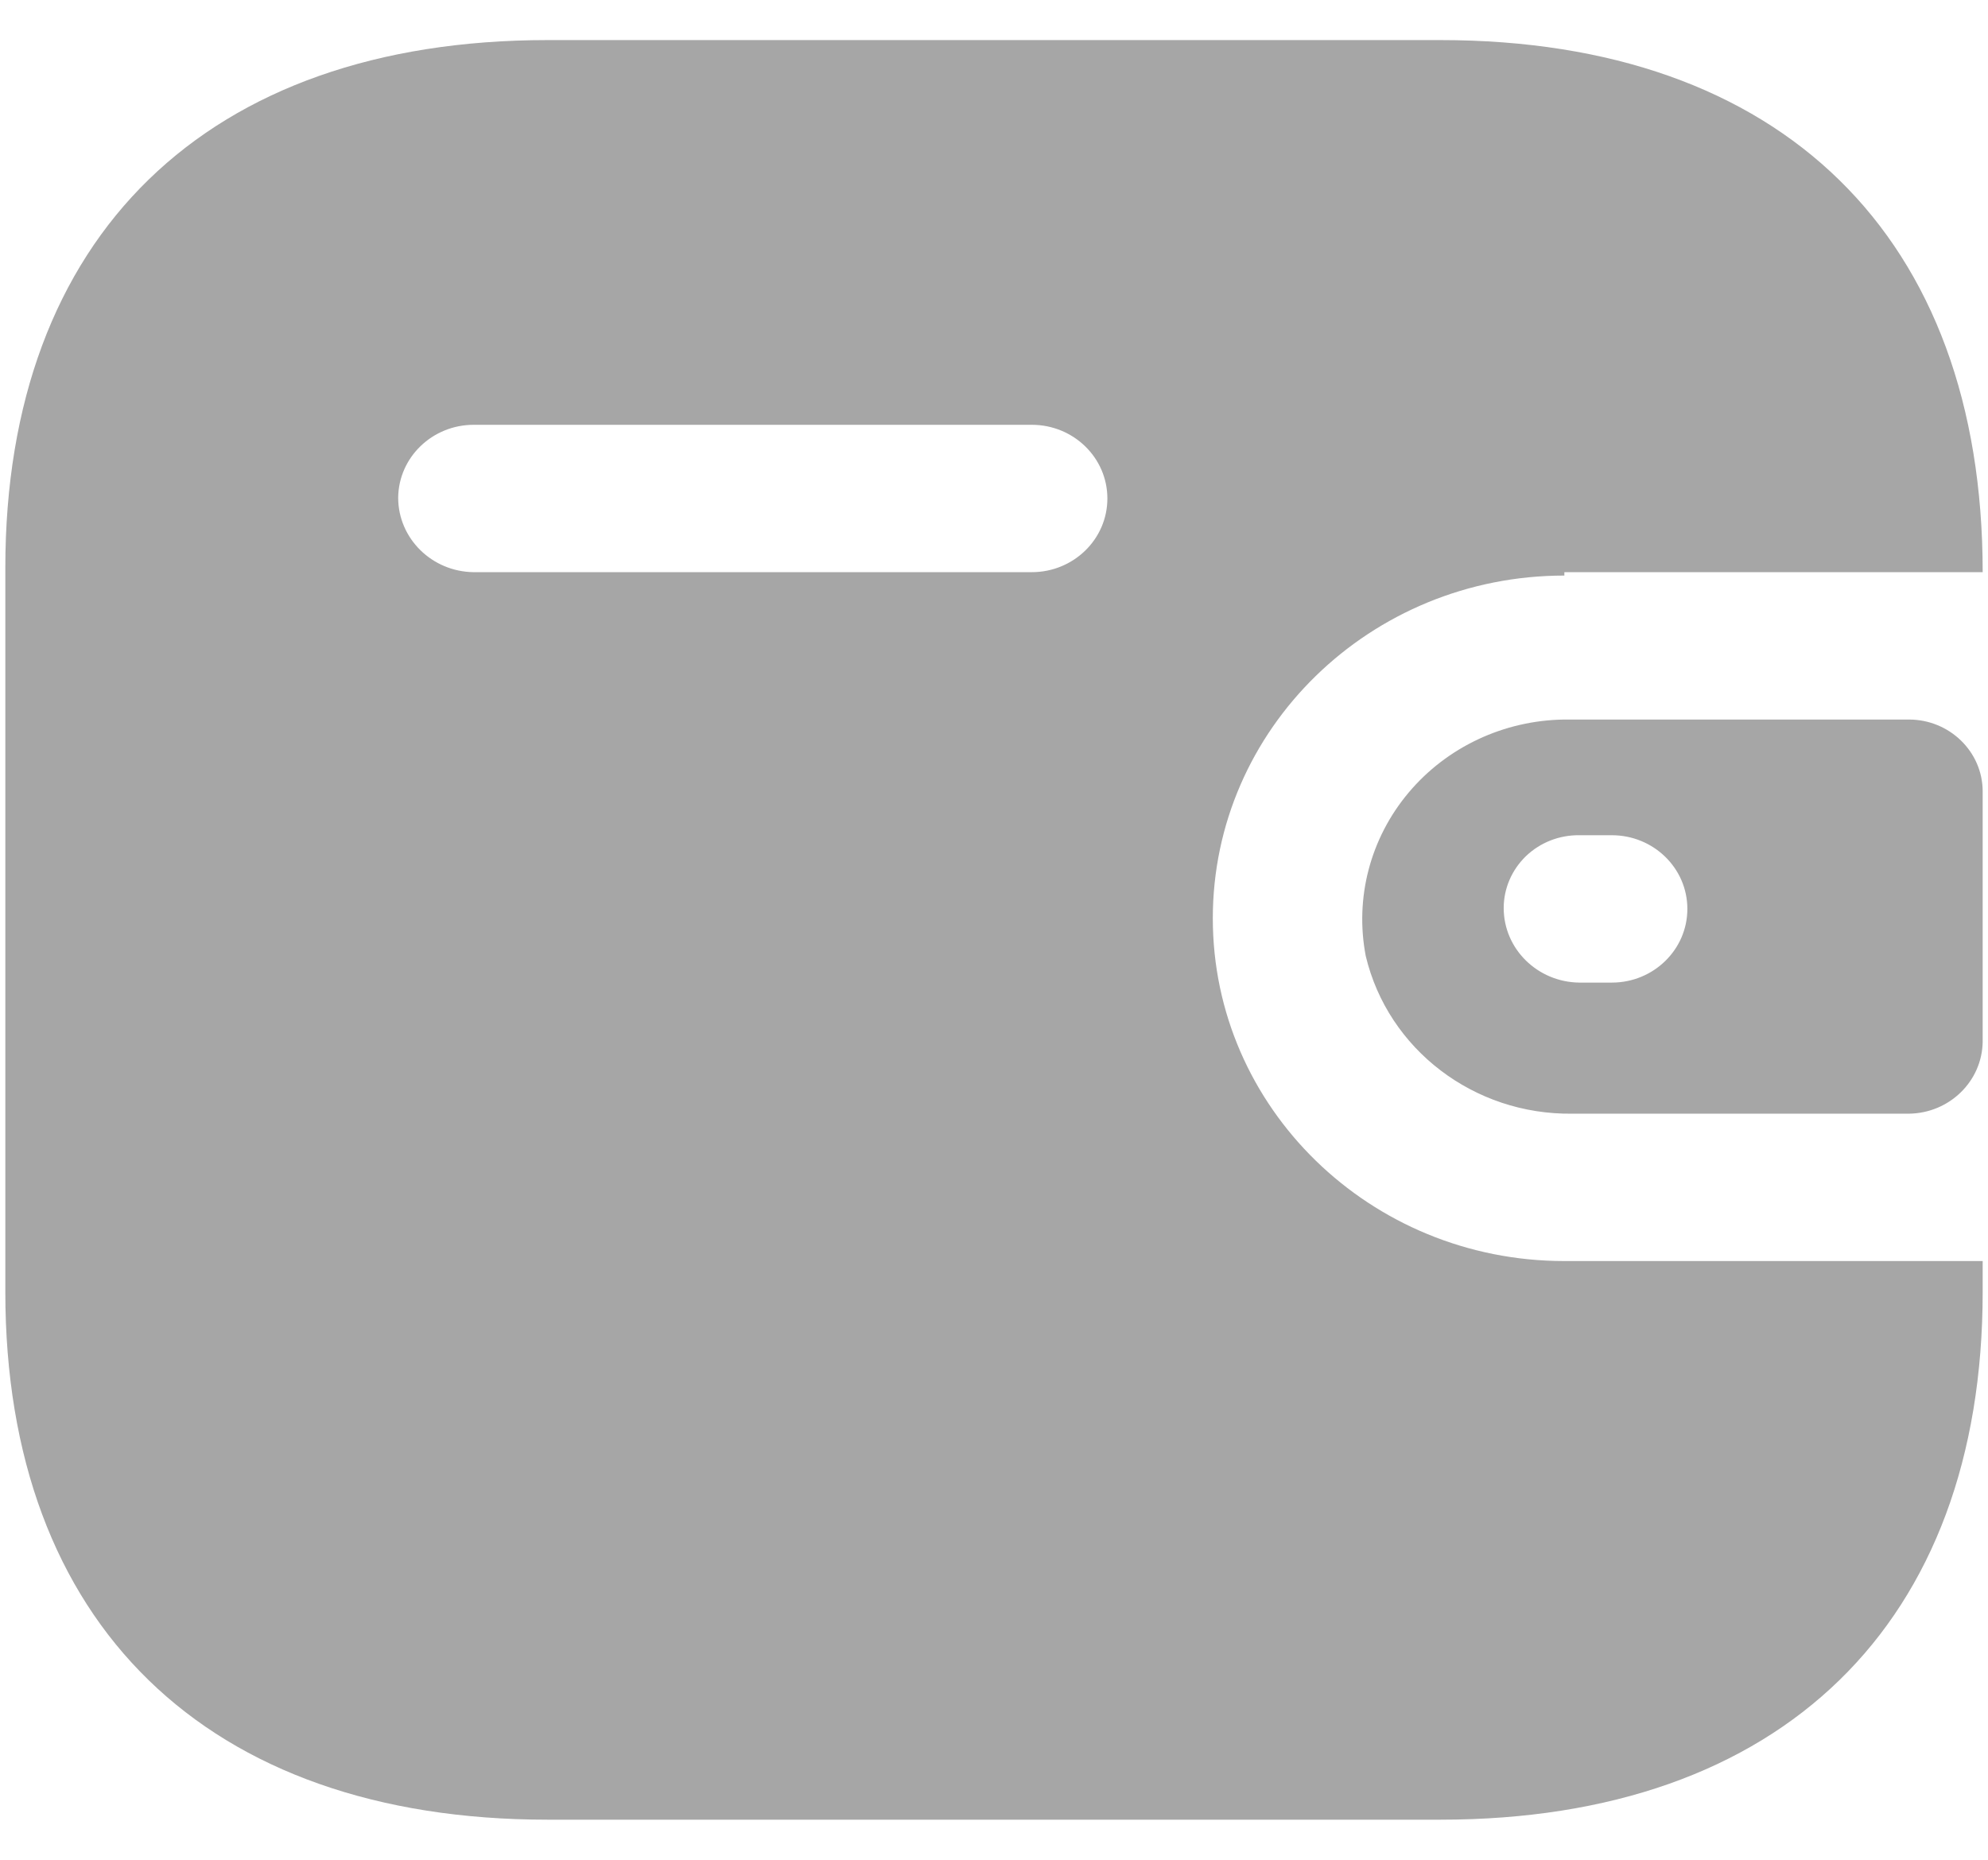 <svg width="31" height="29" viewBox="0 0 31 29" fill="none" xmlns="http://www.w3.org/2000/svg">
<path fill-rule="evenodd" clip-rule="evenodd" d="M24.394 8.922H30.917C30.917 3.685 27.779 0.625 22.462 0.625H8.539C3.222 0.625 0.083 3.685 0.083 8.855V20.145C0.083 25.315 3.222 28.375 8.539 28.375H22.462C27.779 28.375 30.917 25.315 30.917 20.145V19.664H24.394C21.366 19.664 18.912 17.271 18.912 14.32C18.912 11.368 21.366 8.975 24.394 8.975V8.922ZM24.394 11.22H29.766C30.401 11.22 30.917 11.722 30.917 12.342V16.244C30.909 16.86 30.398 17.359 29.766 17.366H24.517C22.985 17.386 21.644 16.363 21.297 14.908C21.123 14.004 21.367 13.072 21.964 12.361C22.562 11.649 23.451 11.232 24.394 11.22ZM24.627 15.322H25.134C25.785 15.322 26.312 14.807 26.312 14.173C26.312 13.538 25.785 13.024 25.134 13.024H24.627C24.315 13.02 24.016 13.138 23.794 13.351C23.573 13.565 23.448 13.856 23.448 14.159C23.448 14.796 23.974 15.314 24.627 15.322ZM7.387 8.922H16.089C16.74 8.922 17.268 8.408 17.268 7.773C17.268 7.138 16.74 6.624 16.089 6.624H7.387C6.742 6.624 6.216 7.13 6.209 7.76C6.209 8.396 6.734 8.915 7.387 8.922Z" fill="#A6A6A6"/>
</svg>

